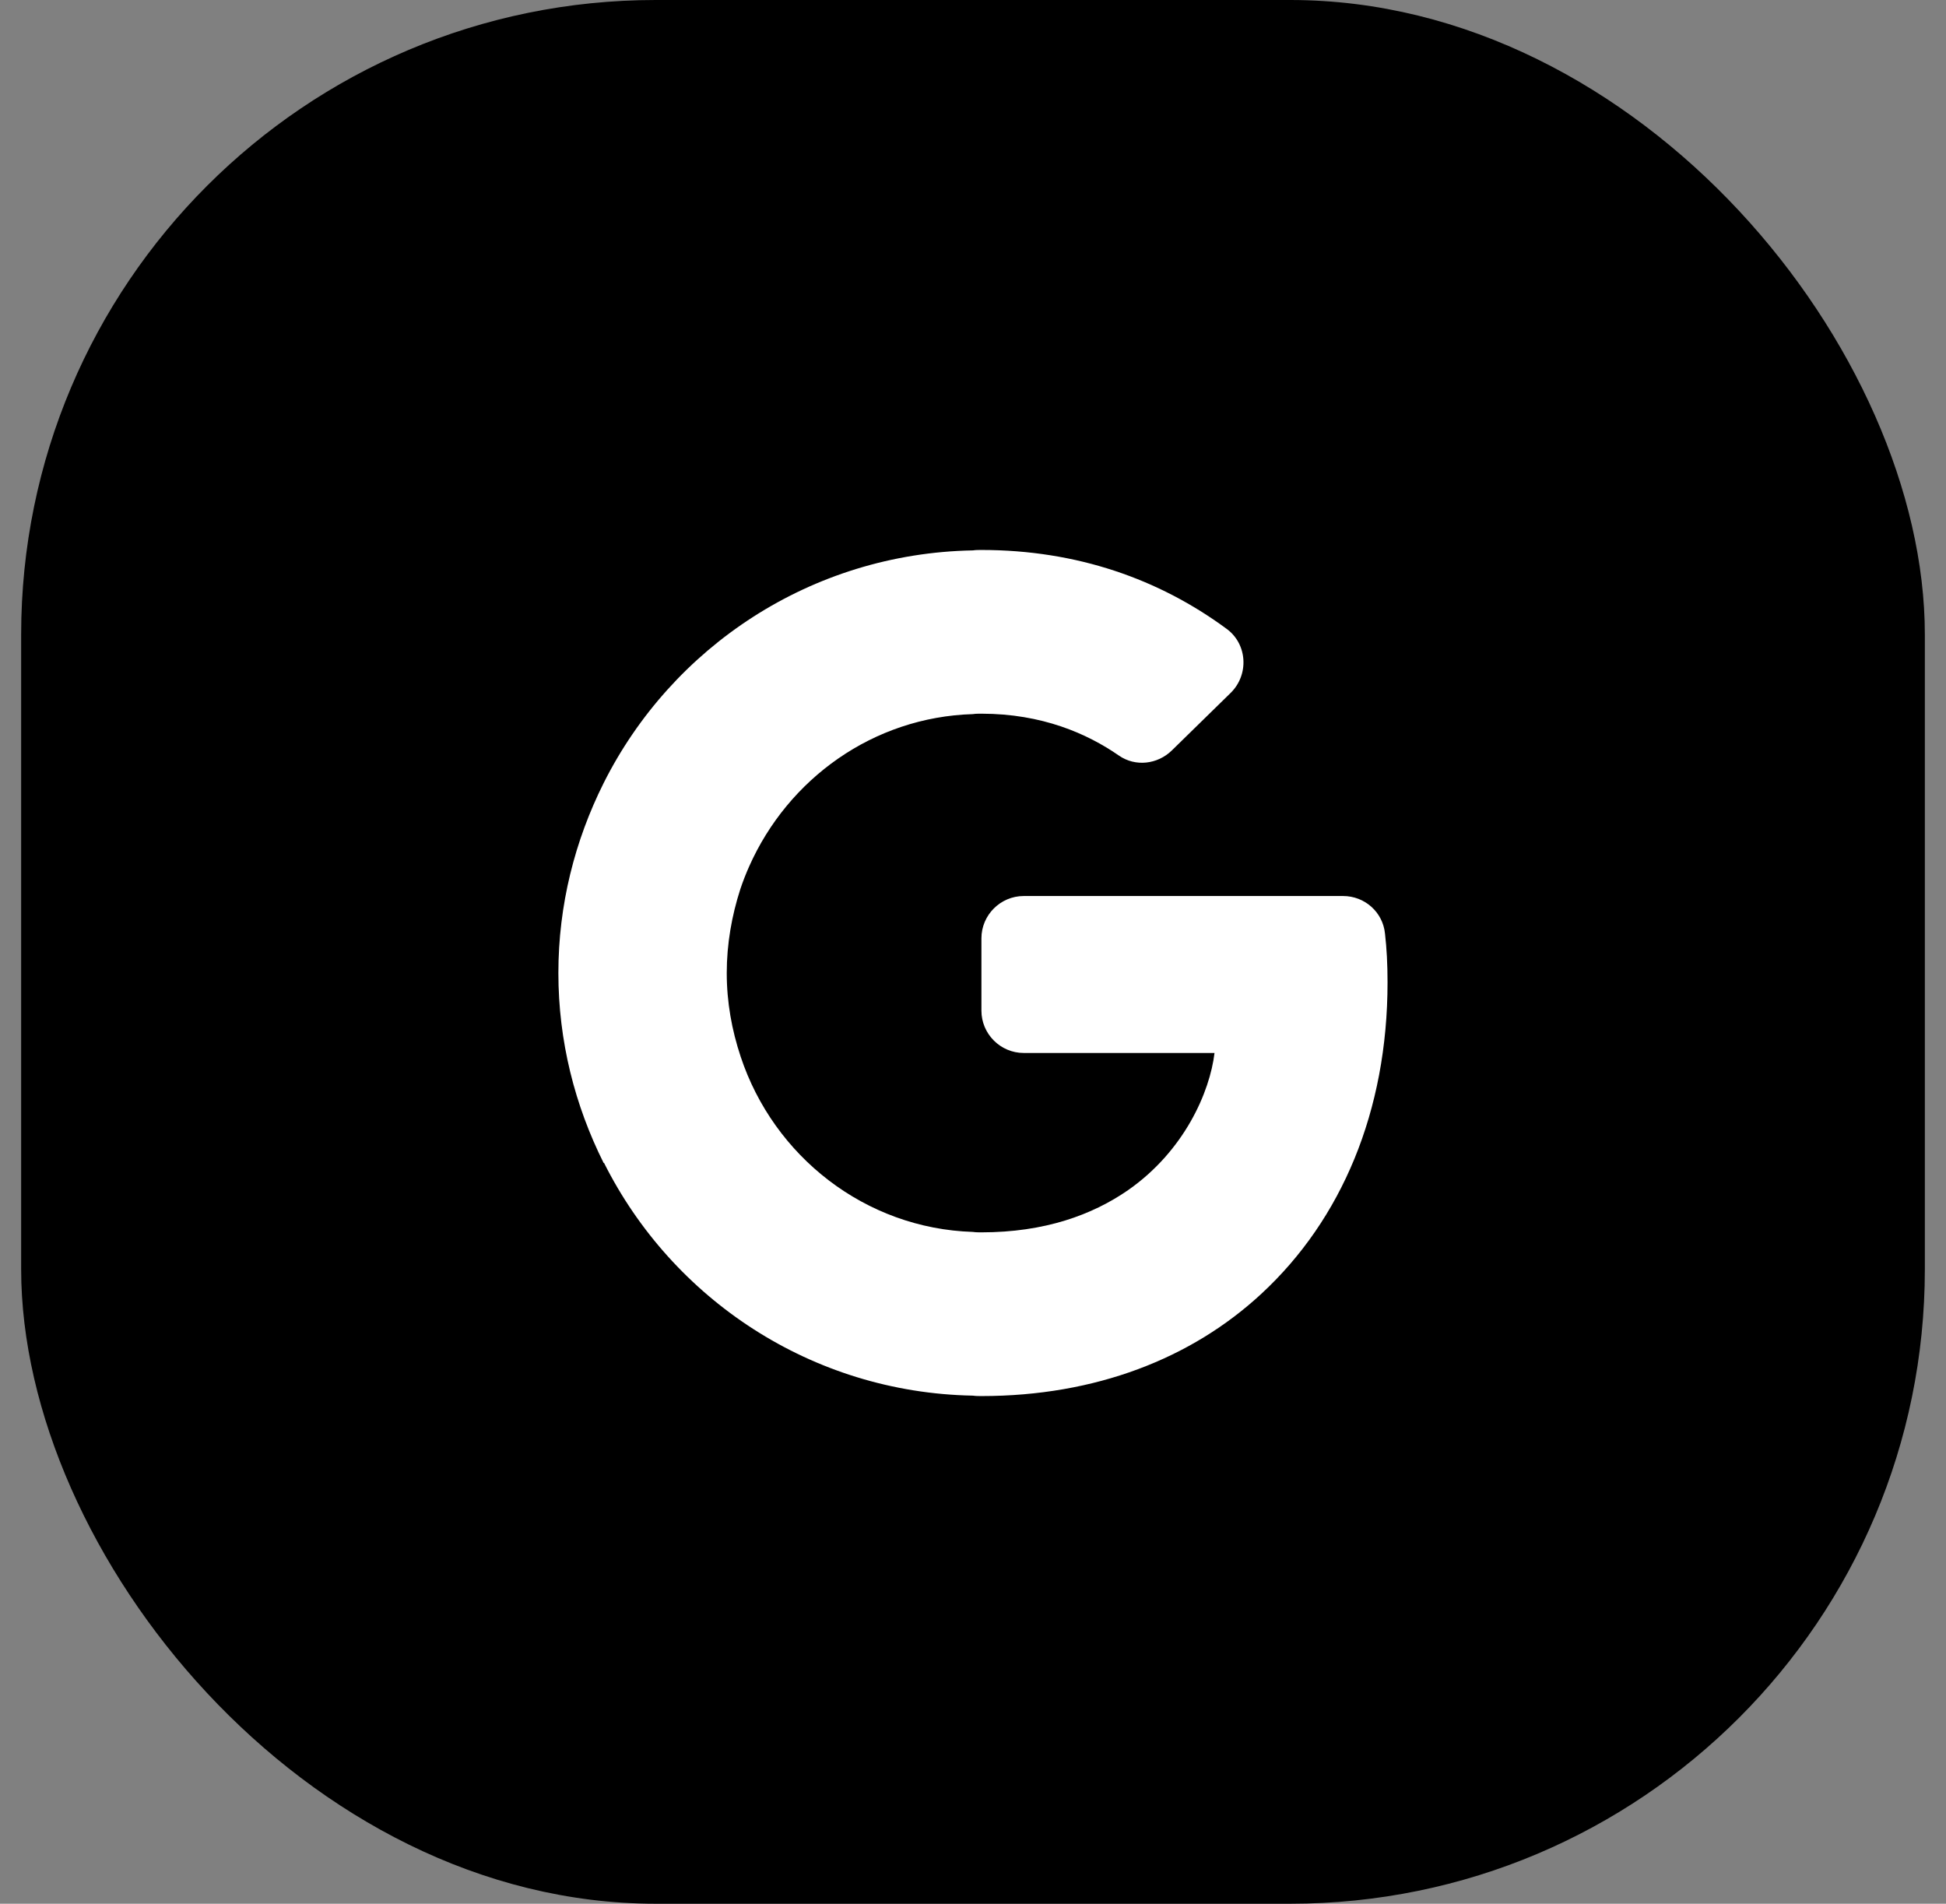 <svg width="46" height="45" viewBox="0 0 46 45" fill="none" xmlns="http://www.w3.org/2000/svg">
<rect x="0" y="0" width="46" height="45" fill="#808080" stroke="none"/>
<rect x="0.5" width="45" height="45" rx="15" fill="black"/>
<g clip-path="url(#clip0_3_6680)">
<path d="M32.739 22.07C32.689 21.56 32.259 21.18 31.749 21.18H24.199C23.649 21.18 23.199 21.63 23.199 22.18V23.89C23.199 24.44 23.649 24.89 24.199 24.89H28.709C28.599 25.81 27.999 27.2 26.669 28.13C25.819 28.72 24.689 29.13 23.199 29.13C23.129 29.13 23.069 29.13 22.999 29.12C20.449 29.04 18.289 27.33 17.509 24.98C17.299 24.35 17.179 23.69 17.179 23C17.179 22.31 17.299 21.64 17.499 21.02C17.559 20.84 17.629 20.66 17.709 20.48C18.629 18.41 20.639 16.95 22.999 16.88C23.059 16.87 23.129 16.87 23.199 16.87C24.629 16.87 25.699 17.34 26.449 17.86C26.839 18.13 27.359 18.07 27.699 17.74L29.089 16.38C29.529 15.95 29.489 15.22 28.989 14.86C27.399 13.69 25.459 13 23.199 13C23.129 13 23.069 13 22.999 13.01C19.169 13.08 15.879 15.3 14.269 18.51C13.589 19.87 13.199 21.39 13.199 23C13.199 24.61 13.589 26.13 14.269 27.49H14.279C15.889 30.7 19.179 32.92 22.999 32.99C23.069 33 23.129 33 23.199 33C25.899 33 28.169 32.11 29.819 30.58C31.709 28.83 32.799 26.27 32.799 23.22C32.799 22.79 32.779 22.42 32.739 22.07Z" fill="white"/>
</g>
<defs>
<clipPath id="clip0_3_6680">
<rect width="24" height="24" fill="white" transform="translate(11.5 11)"/>
</clipPath>
</defs>
</svg>
